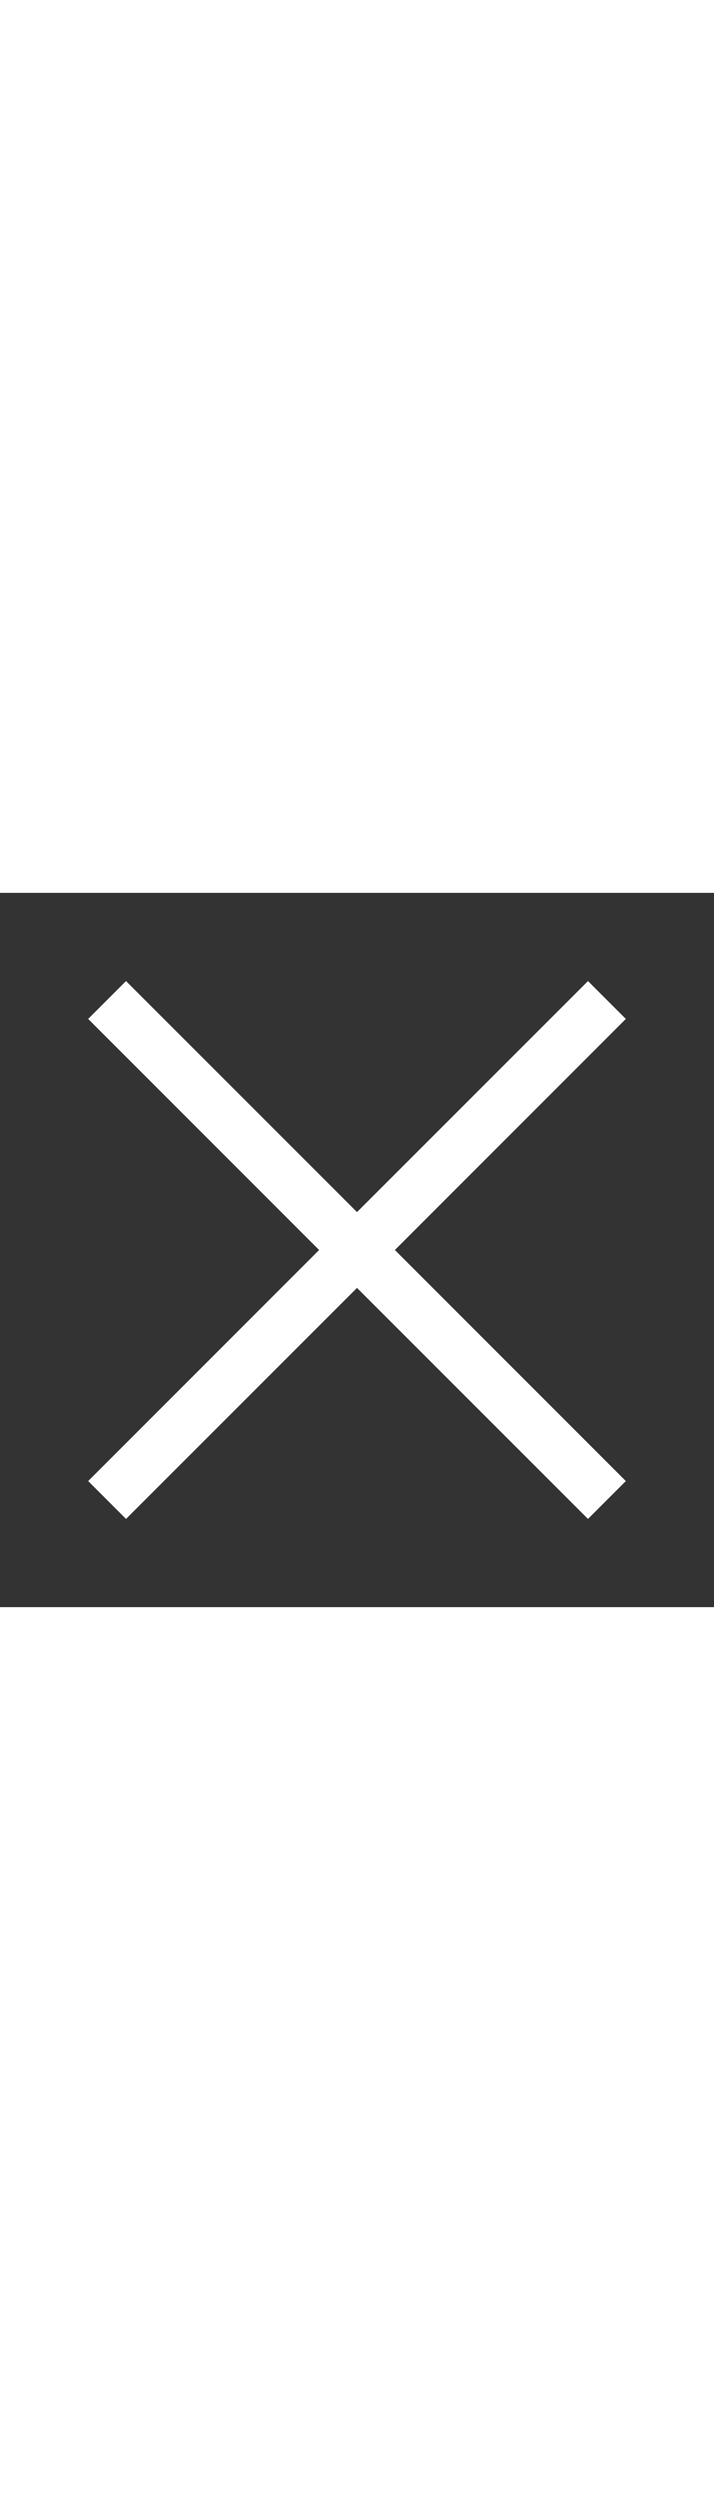 <svg width="100%" height="70" viewBox="0 0 20 20" fill="White" xmlns="http://www.w3.org/2000/svg">
    <rect x="0" y="0" width="20" height="20" fill="#333333" stroke="none"/>
    <path fill-rule="evenodd" clip-rule="evenodd" d="M8.939 10L2.47 3.53L3.53 2.47L10 8.939L16.47 2.47L17.53 3.53L11.061 10L17.53 16.47L16.47 17.53L10 11.061L3.53 17.53L2.47 16.47L8.939 10Z"/>
</svg>
